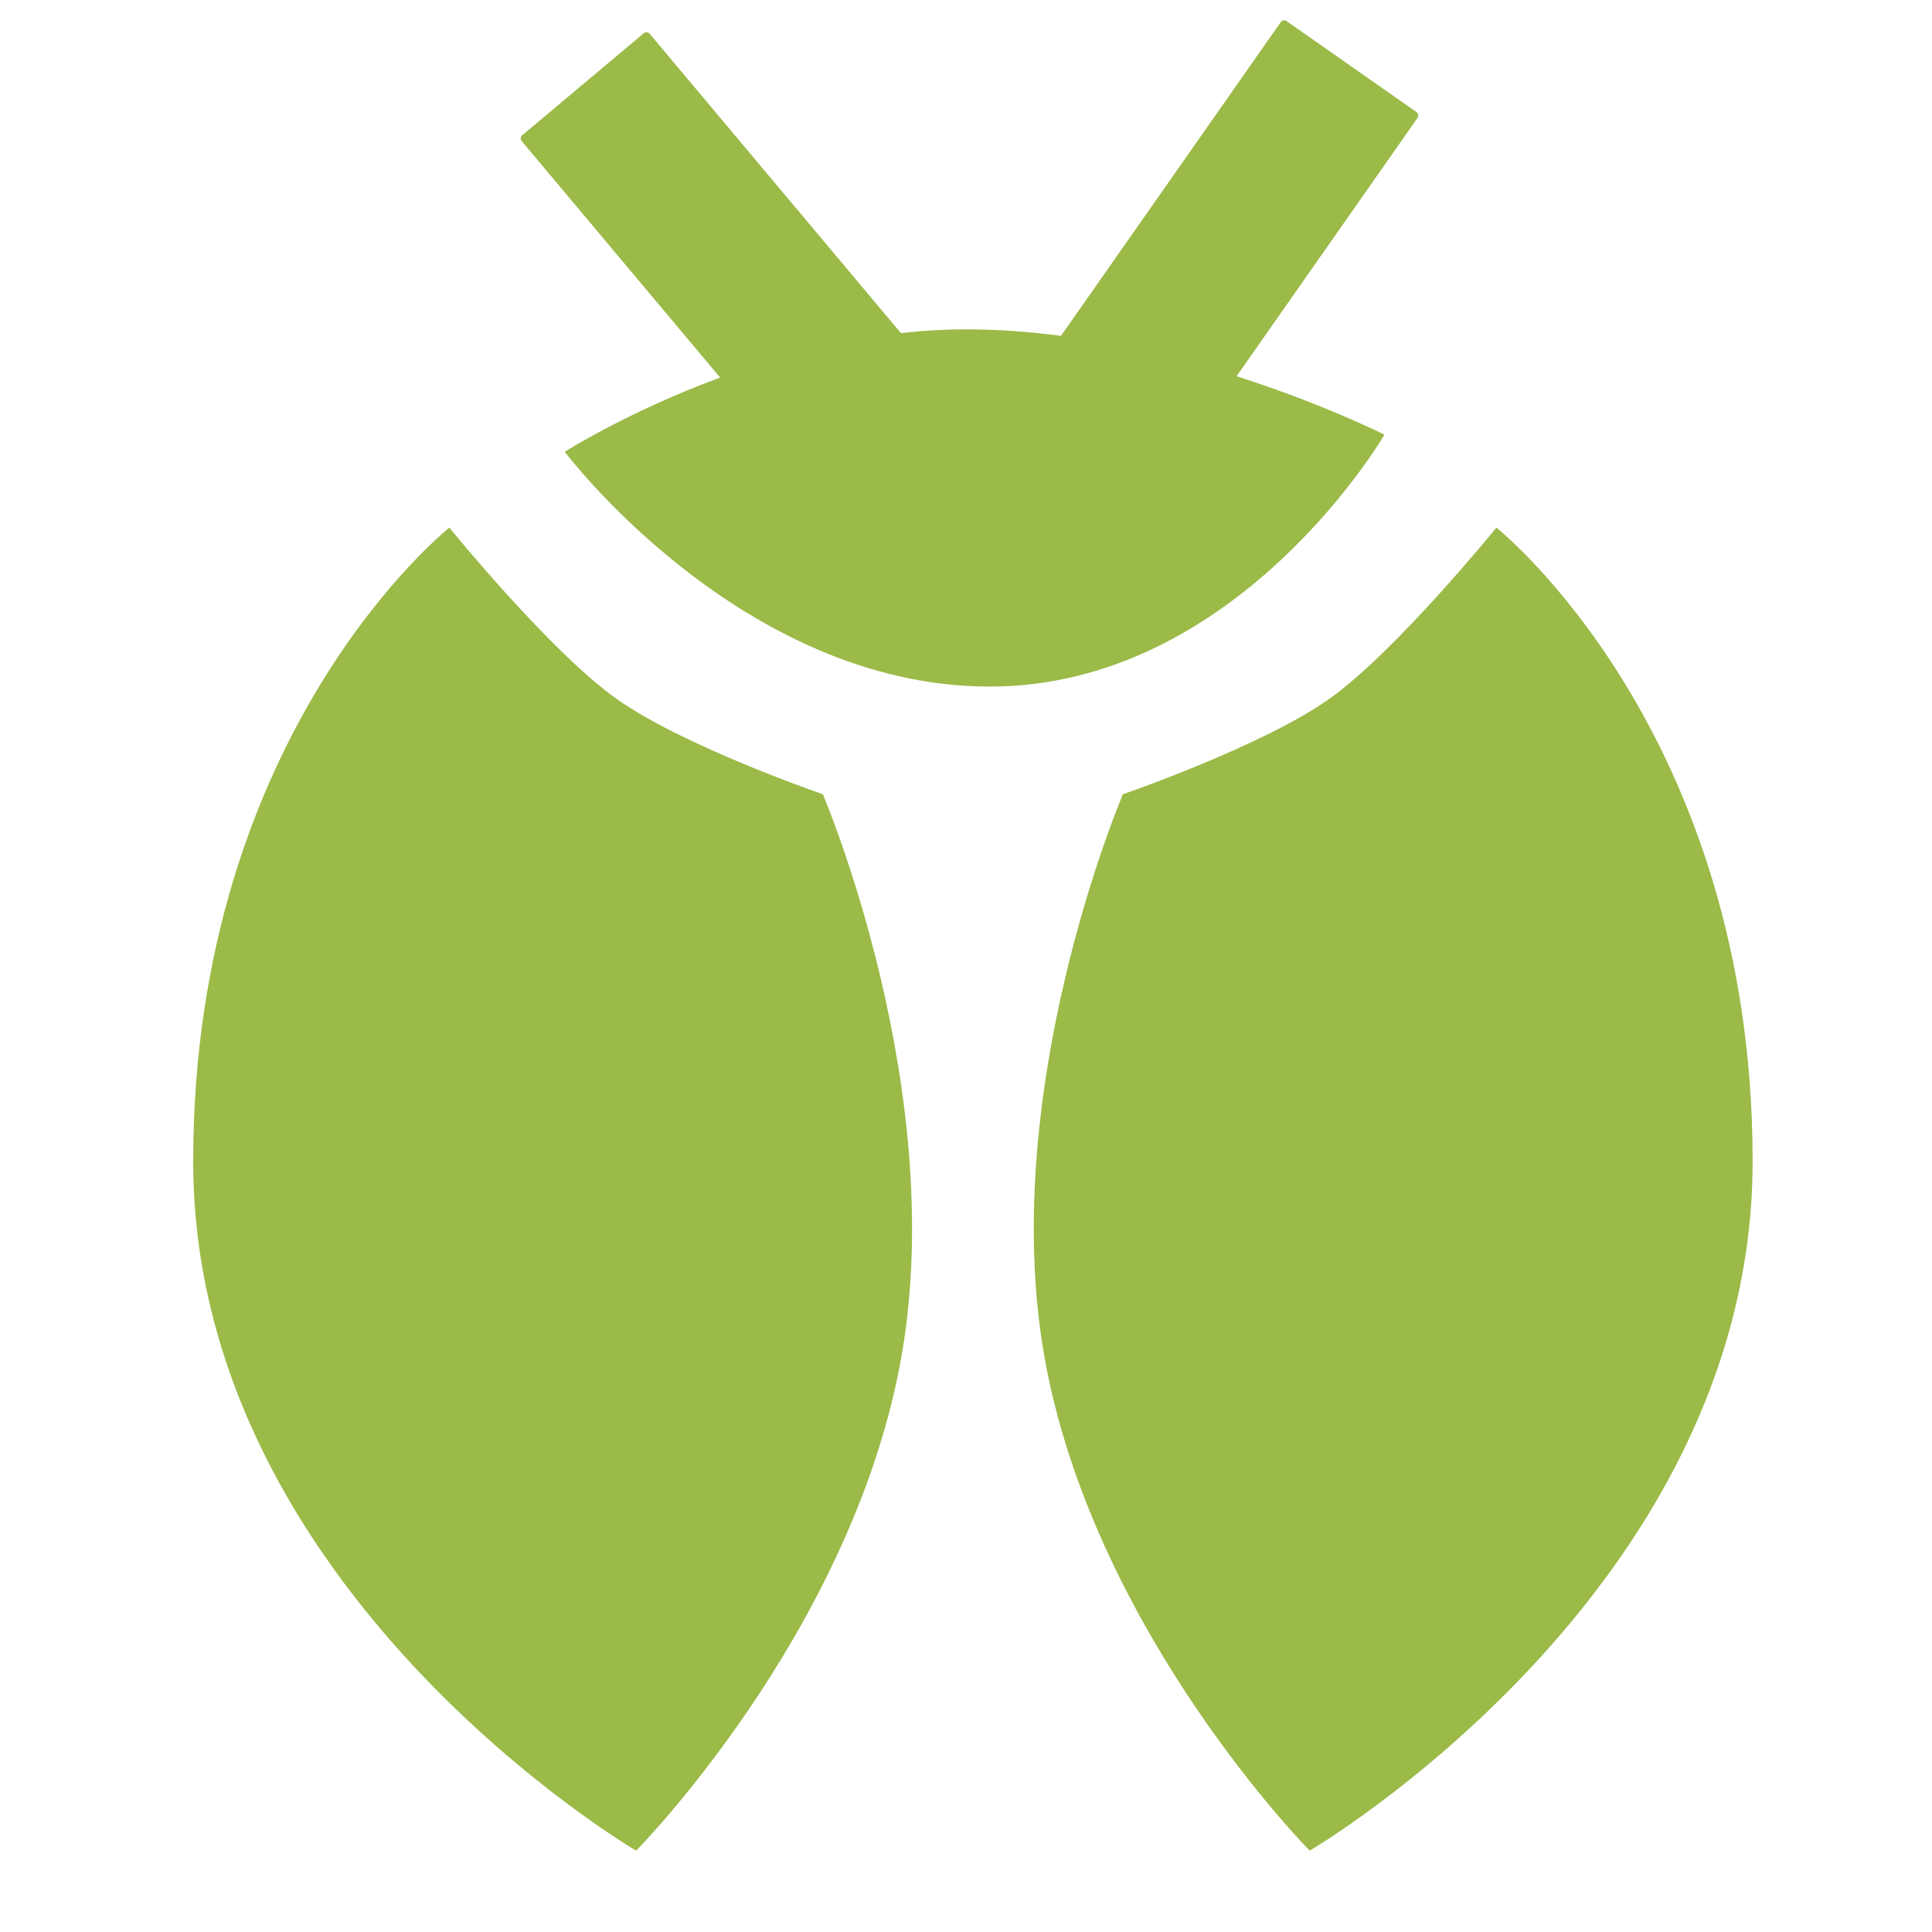 <svg width="100" height="100" viewBox="0 0 16 19" fill="none" xmlns="http://www.w3.org/2000/svg">
<path fill-rule="evenodd" clip-rule="evenodd" d="M11.095 0.218C11.108 0.199 11.133 0.194 11.152 0.207L12.43 1.102C12.449 1.115 12.453 1.141 12.44 1.16L10.661 3.7C11.526 3.977 12.115 4.275 12.115 4.275C12.115 4.275 10.675 6.752 8.233 6.752C5.79 6.752 4.054 4.443 4.054 4.443C4.054 4.443 4.67 4.05 5.582 3.713L3.631 1.388C3.616 1.371 3.618 1.345 3.636 1.33L4.831 0.327C4.849 0.312 4.875 0.315 4.889 0.332L7.36 3.276C7.571 3.252 7.787 3.239 8.004 3.239C8.317 3.239 8.629 3.263 8.934 3.303L11.095 0.218ZM11.578 6.869C12.23 6.404 13.216 5.189 13.216 5.189C13.216 5.189 15.736 7.185 15.736 11.419C15.736 15.652 11.38 18.2 11.38 18.2C11.38 18.2 9.299 16.098 8.788 13.434C8.277 10.77 9.543 7.811 9.543 7.811C9.543 7.811 10.926 7.335 11.578 6.869ZM4.558 6.869C3.906 6.404 2.919 5.189 2.919 5.189C2.919 5.189 0.4 7.185 0.4 11.419C0.4 15.652 4.756 18.2 4.756 18.2C4.756 18.2 6.837 16.098 7.348 13.434C7.859 10.77 6.592 7.811 6.592 7.811C6.592 7.811 5.209 7.335 4.558 6.869Z" fill="#9BBA48"/>
</svg>
